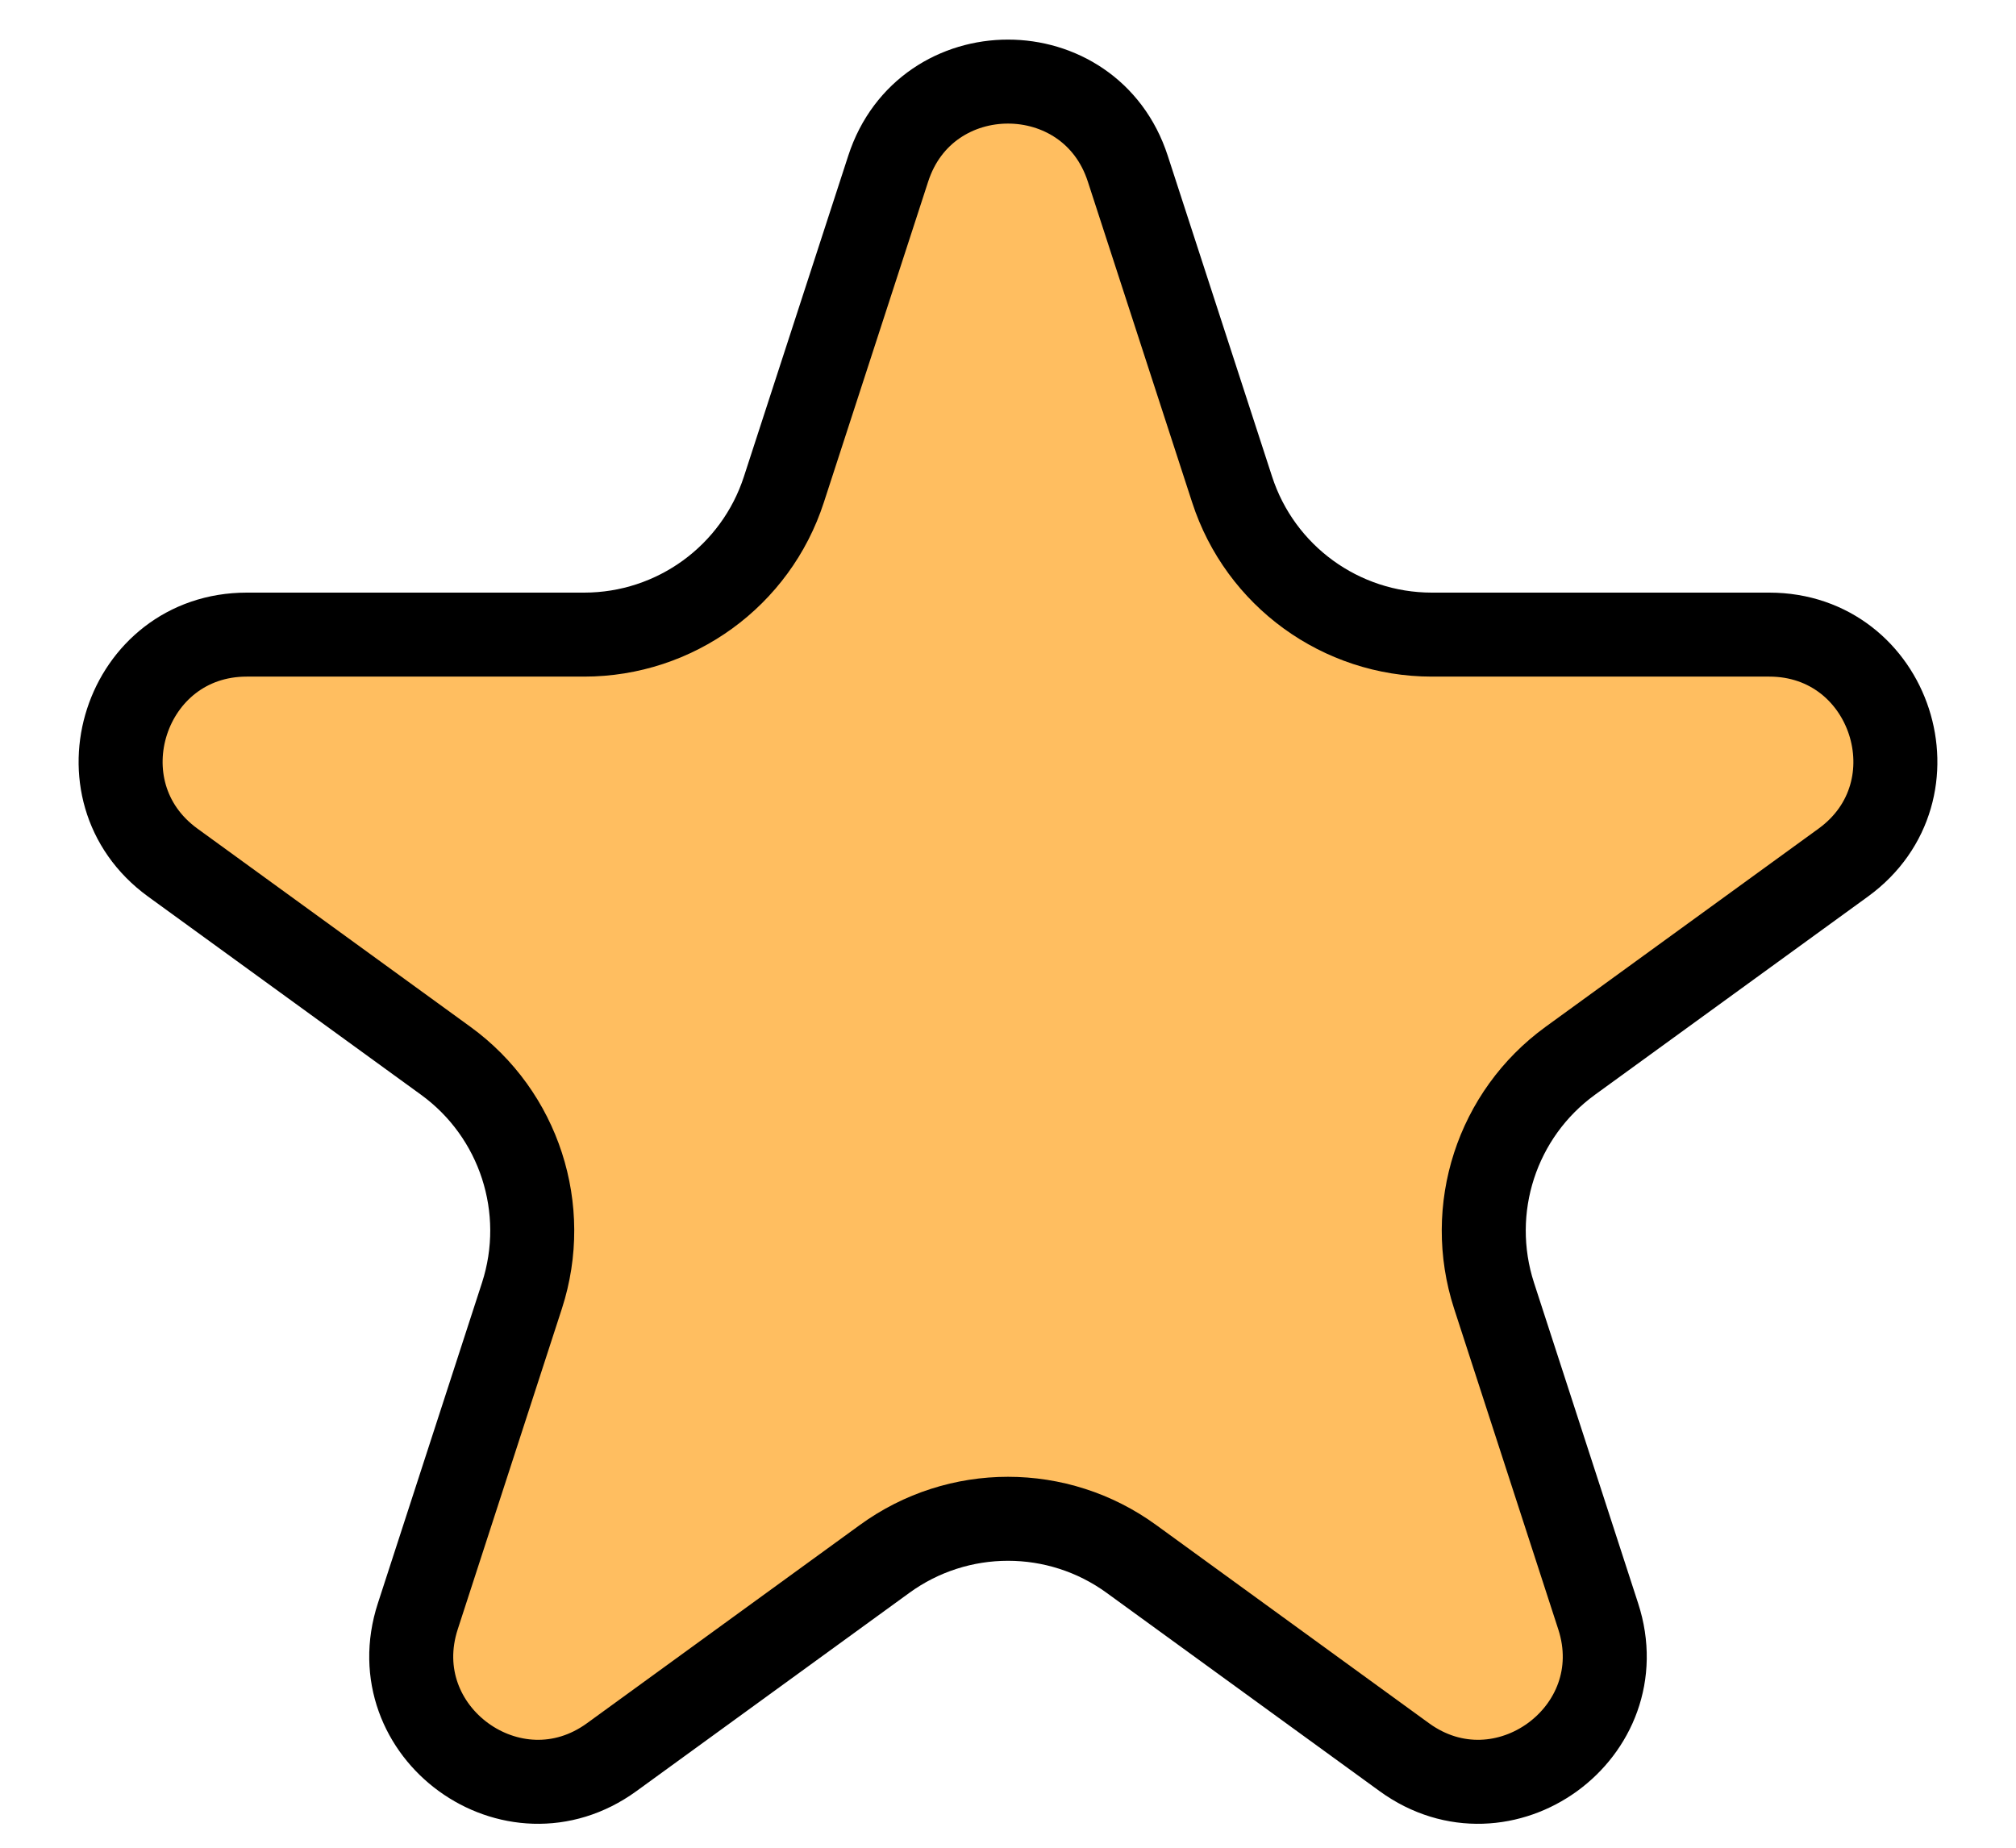 <svg width="12" height="11" viewBox="0 0 12 11" fill="none" xmlns="http://www.w3.org/2000/svg">
<path d="M5.287 1.004C5.511 0.313 6.489 0.313 6.713 1.004L7.334 2.914C7.501 3.429 7.981 3.778 8.523 3.778H10.531C11.257 3.778 11.559 4.708 10.972 5.135L9.347 6.315C8.909 6.633 8.726 7.197 8.893 7.713L9.513 9.622C9.738 10.313 8.947 10.888 8.359 10.461L6.735 9.281C6.297 8.962 5.703 8.962 5.265 9.281L3.641 10.461C3.053 10.888 2.262 10.313 2.487 9.622L3.107 7.713C3.274 7.197 3.091 6.633 2.653 6.315L1.028 5.135C0.441 4.708 0.743 3.778 1.469 3.778H3.477C4.019 3.778 4.499 3.429 4.666 2.914L5.287 1.004Z" fill="#FFBE60" stroke="black" stroke-width="0.5"/>
</svg>
